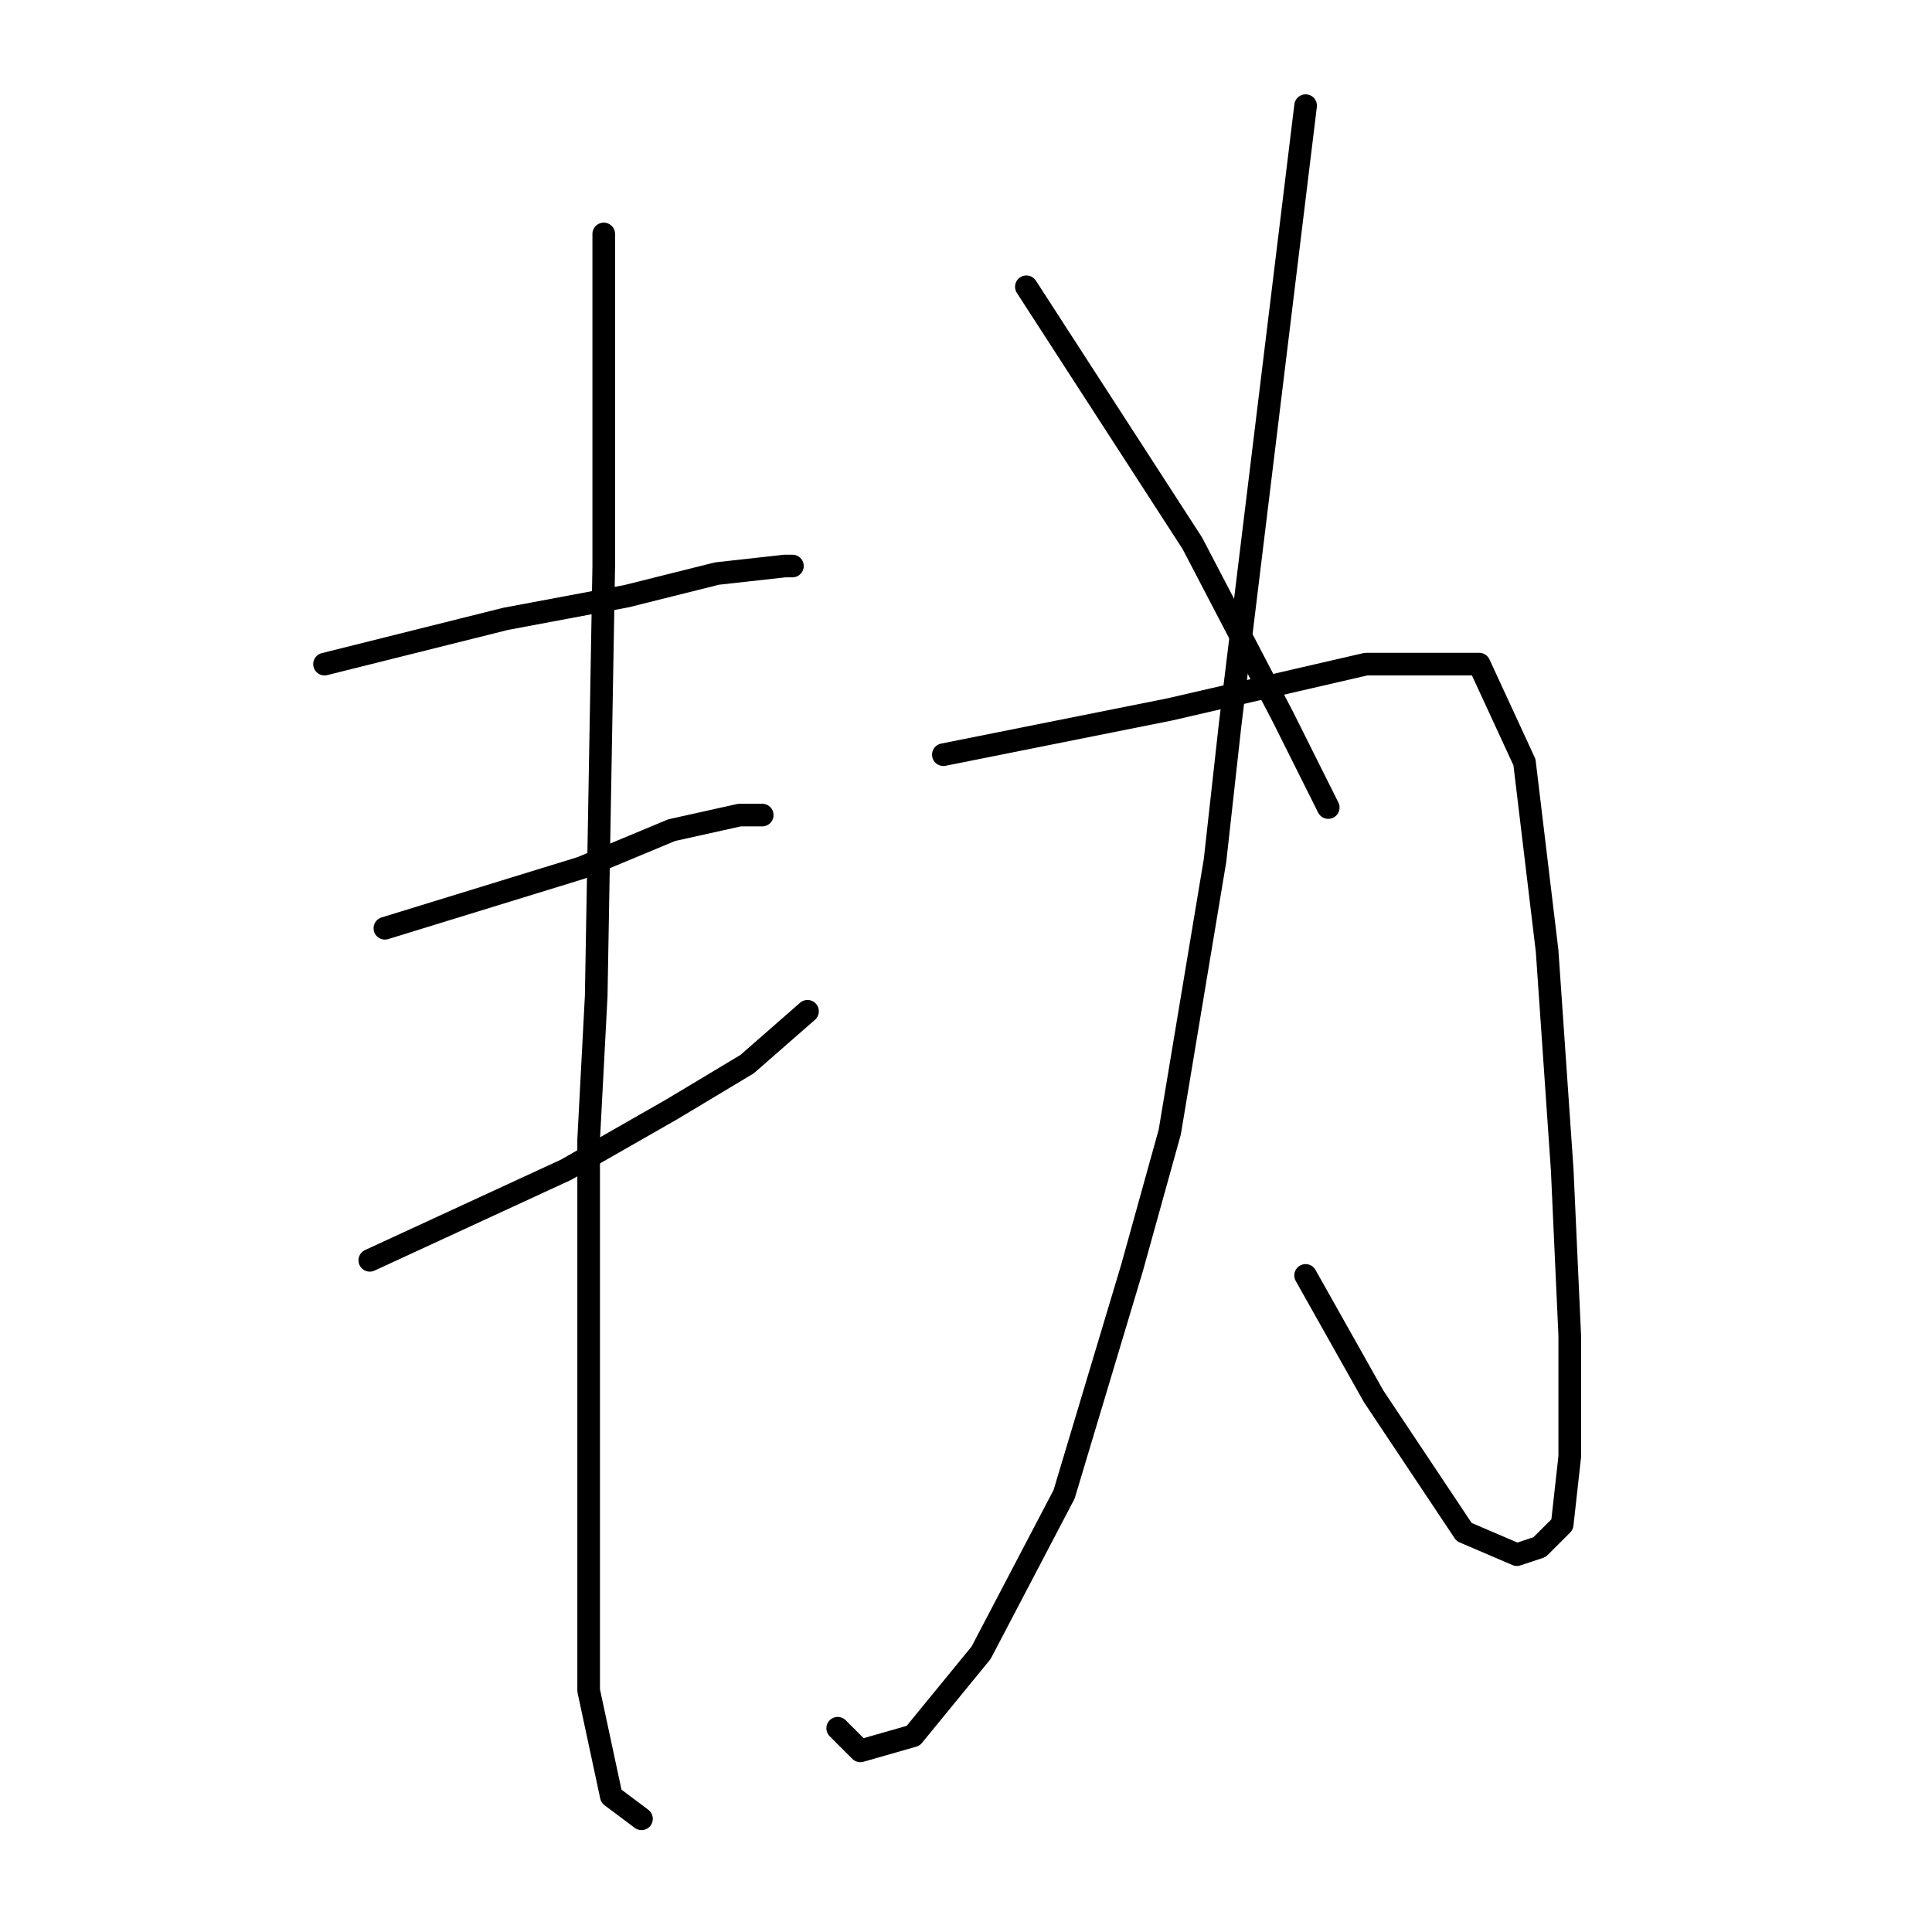 <?xml version="1.0" standalone="no"?>
    <svg width="256" height="256" xmlns="http://www.w3.org/2000/svg" version="1.1">
    <polyline stroke="black" stroke-width="3" stroke-linecap="round" fill="transparent" stroke-linejoin="round" points="43 88 55 85 67 82 83 79 95 76 104 75 105 75 105 75 " />
        <polyline stroke="black" stroke-width="3" stroke-linecap="round" fill="transparent" stroke-linejoin="round" points="51 123 64 119 77 115 89 110 98 108 101 108 101 108 " />
        <polyline stroke="black" stroke-width="3" stroke-linecap="round" fill="transparent" stroke-linejoin="round" points="49 167 62 161 75 155 89 147 99 141 107 134 107 134 " />
        <polyline stroke="black" stroke-width="3" stroke-linecap="round" fill="transparent" stroke-linejoin="round" points="80 31 80 53 80 75 79 132 78 151 78 189 78 203 78 224 81 238 85 241 85 241 " />
        <polyline stroke="black" stroke-width="3" stroke-linecap="round" fill="transparent" stroke-linejoin="round" points="173 14 168 55 163 96 161 114 155 150 150 168 141 198 130 219 121 230 114 232 111 229 111 229 " />
        <polyline stroke="black" stroke-width="3" stroke-linecap="round" fill="transparent" stroke-linejoin="round" points="125 100 140 97 155 94 168 91 181 88 187 88 196 88 202 101 205 126 207 155 208 177 208 193 207 202 204 205 201 206 194 203 182 185 173 169 173 169 " />
        <polyline stroke="black" stroke-width="3" stroke-linecap="round" fill="transparent" stroke-linejoin="round" points="136 38 147 55 158 72 170 95 176 107 176 107 " />
        </svg>